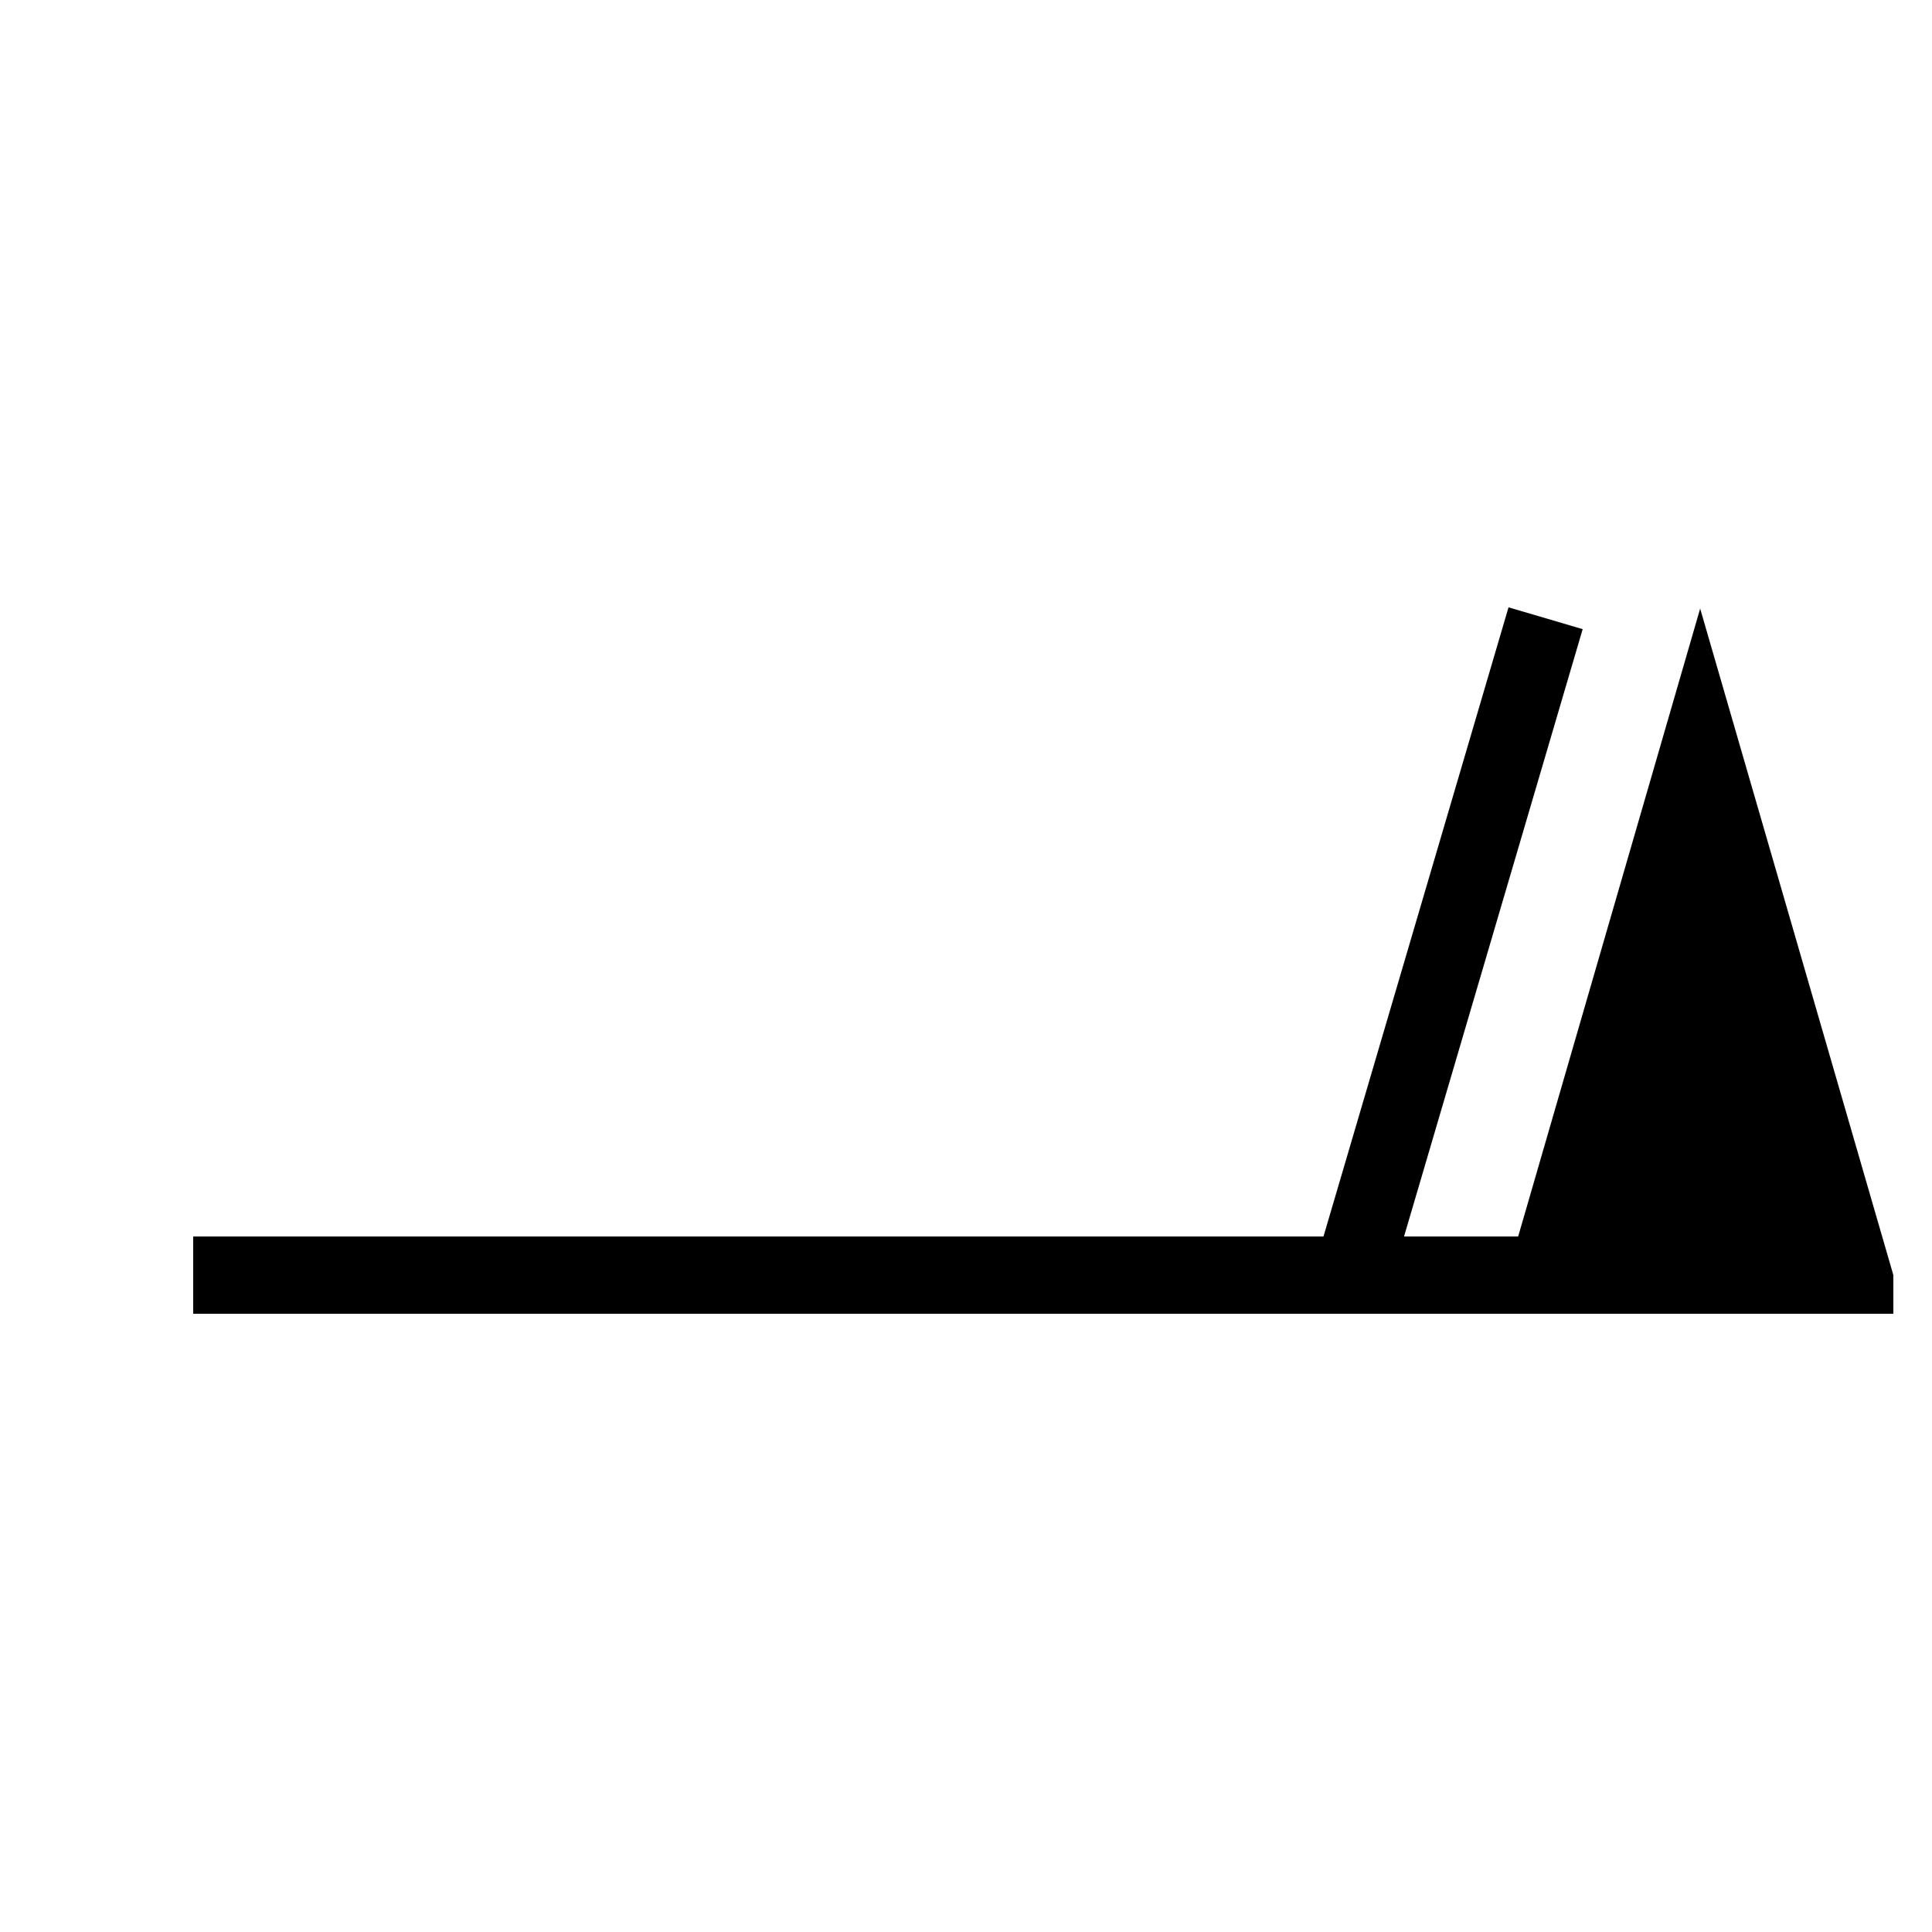 <?xml version="1.0" encoding="UTF-8" standalone="no"?>
<svg
   xmlns:dc="http://purl.org/dc/elements/1.1/"
   xmlns:cc="http://creativecommons.org/ns#"
   xmlns:rdf="http://www.w3.org/1999/02/22-rdf-syntax-ns#"
   xmlns:svg="http://www.w3.org/2000/svg"
   xmlns="http://www.w3.org/2000/svg"
   xmlns:sodipodi="http://sodipodi.sourceforge.net/DTD/sodipodi-0.dtd"
   xmlns:inkscape="http://www.inkscape.org/namespaces/inkscape"
   version="1.1"
   width="200"
   height="200"
   viewBox="-48 -33 50 50"
   id="svg3368"
   inkscape:version="0.48.2 r9819"
   sodipodi:docname="WeatherSymbol_WMO_WindArrowNH_12.svg">
  <defs
     id="defs3381" />
  <sodipodi:namedview
     pagecolor="#ffffff"
     bordercolor="#666666"
     borderopacity="1"
     objecttolerance="10"
     gridtolerance="10"
     guidetolerance="10"
     inkscape:pageopacity="0"
     inkscape:pageshadow="2"
     inkscape:window-width="640"
     inkscape:window-height="480"
     id="namedview3379"
     showgrid="false"
     inkscape:zoom="1.18"
     inkscape:cx="100"
     inkscape:cy="100"
     inkscape:window-x="152"
     inkscape:window-y="22"
     inkscape:window-maximized="0"
     inkscape:current-layer="svg3368" />
  <desc
     id="en">Observed wind speed: 58–62 knots</desc>
  <path
     style="fill:#000000;stroke:none"
     d="M 1,1 1,0 -4,-17.25 -9,0 -9,1"
     id="path3371"
     inkscape:connector-curvature="0" />
  <g
     style="fill:none;stroke:#000000;stroke-width:2"
     id="g3373"
     transform="matrix(-1,0,0,1,-43,0)">
    <path
       d="M 0,0 H -40"
       id="path3375"
       inkscape:connector-curvature="0" />
    <path
       d="m -30,0 -5,-17"
       id="path3377"
       inkscape:connector-curvature="0" />
  </g>
</svg>
